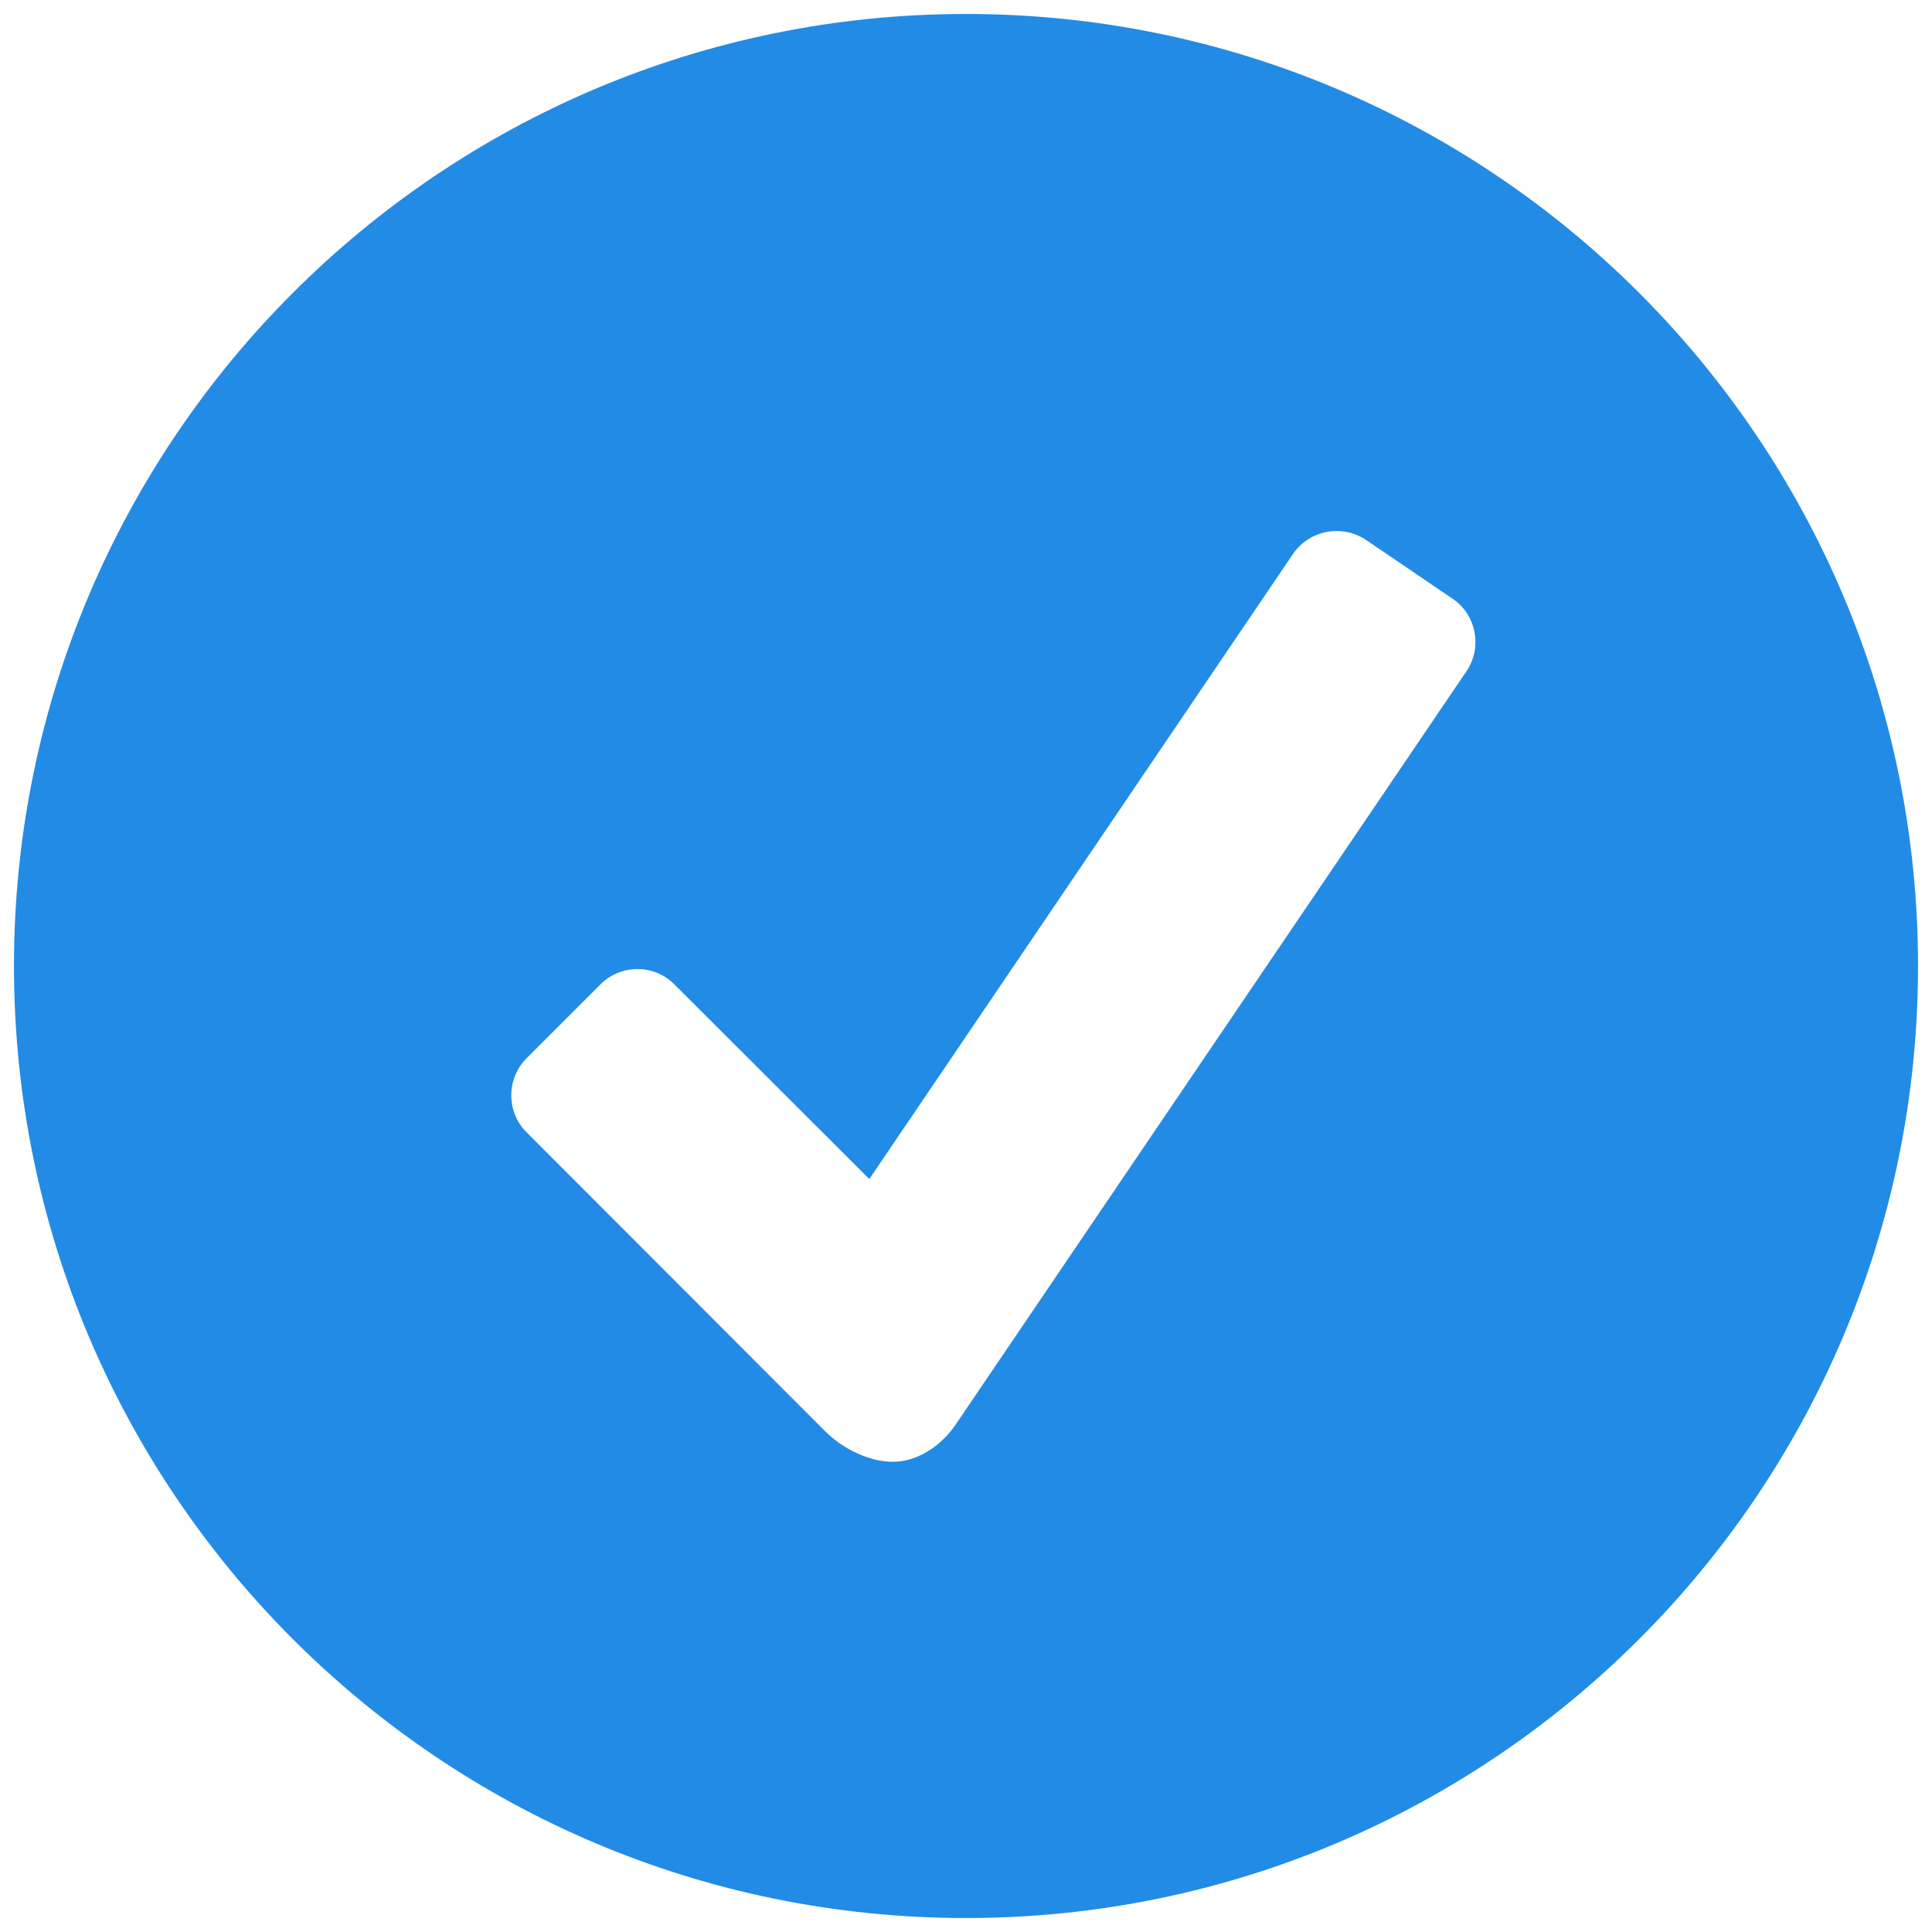 <svg fill="#228BE6" xmlns="http://www.w3.org/2000/svg"  viewBox="0 0 26 26" width="26px" height="26px"><path d="M 13 0.188 C 5.926 0.188 0.188 5.926 0.188 13 C 0.188 20.074 5.926 25.812 13 25.812 C 20.074 25.812 25.812 20.074 25.812 13 C 25.812 5.926 20.074 0.188 13 0.188 Z M 19.734 9.035 L 12.863 19.168 C 12.66 19.469 12.336 19.672 12.016 19.672 C 11.695 19.672 11.344 19.496 11.117 19.273 L 7.086 15.238 C 6.812 14.965 6.812 14.516 7.086 14.242 L 8.082 13.246 C 8.355 12.973 8.805 12.973 9.074 13.246 L 11.699 15.867 L 17.402 7.453 C 17.621 7.133 18.062 7.051 18.383 7.266 L 19.551 8.059 C 19.867 8.273 19.953 8.715 19.734 9.035 Z"/></svg>